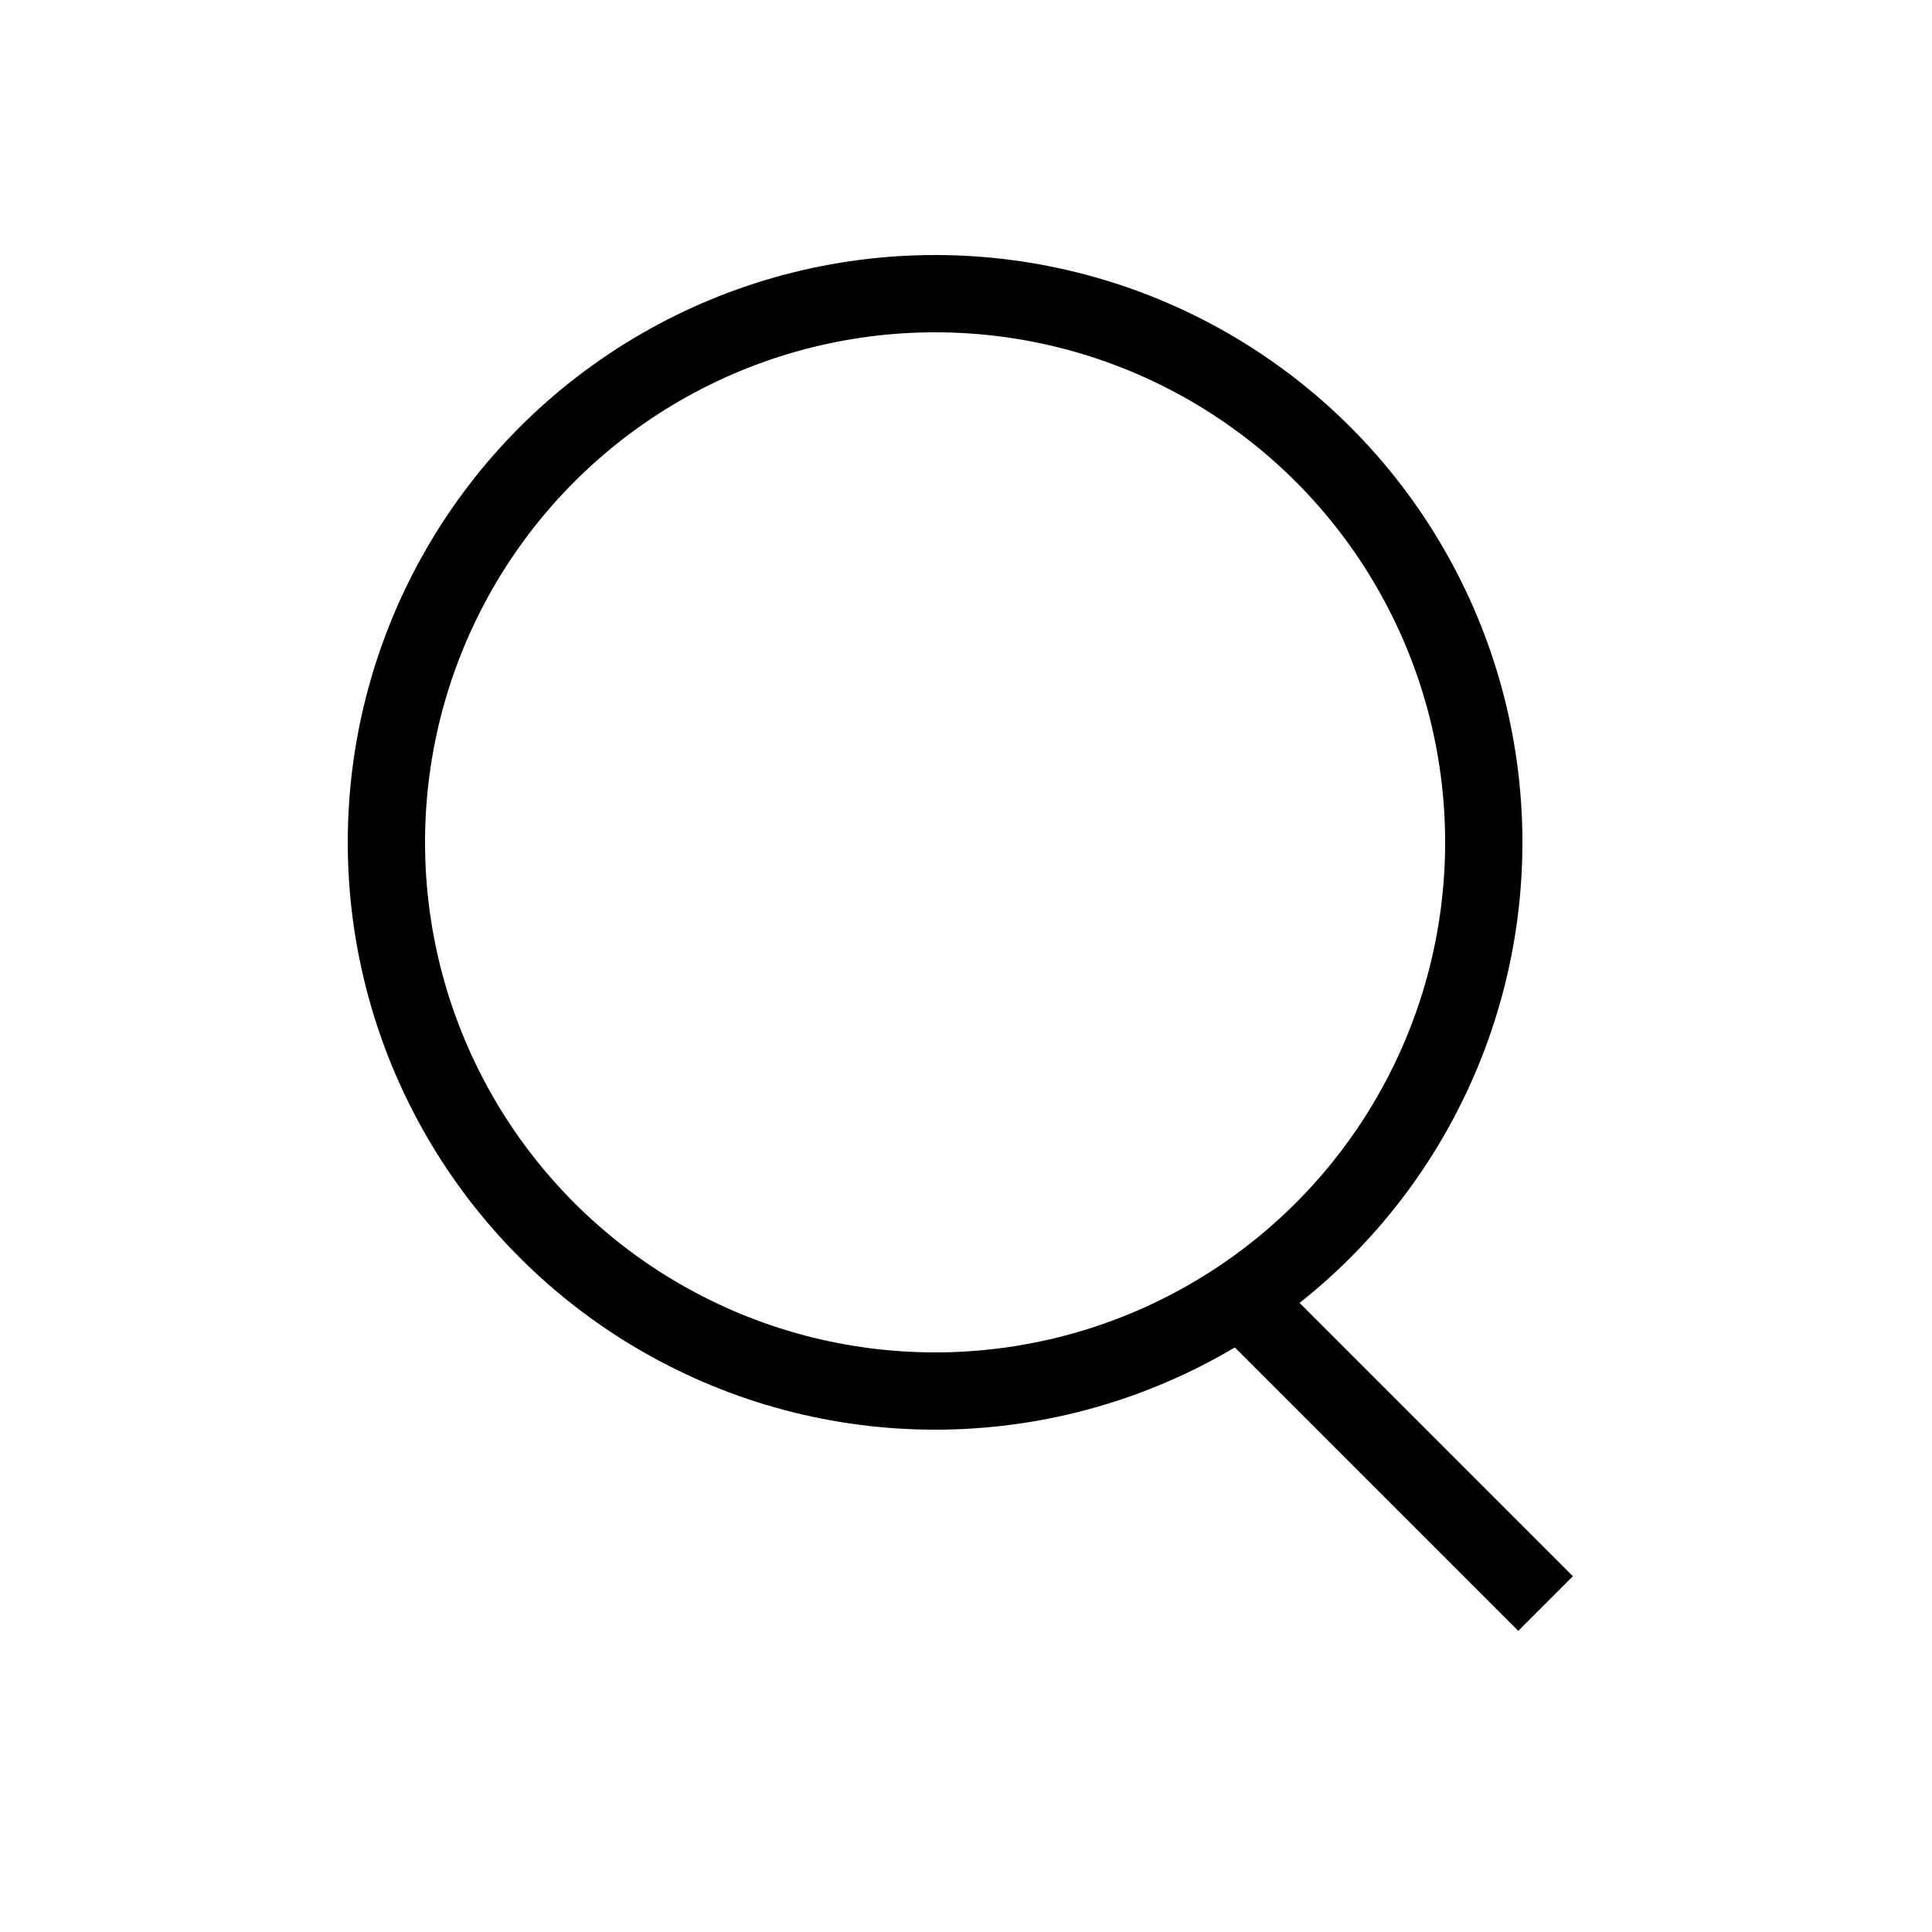 <svg id="Layer_1" xmlns="http://www.w3.org/2000/svg" viewBox="0 0 50 50"><style>.st0{fill:none;stroke:#000;stroke-width:2;stroke-miterlimit:10}</style><circle class="st0" cx="24.2" cy="21.8" r="14.2"/><path class="st0" d="M31.7 33.2l8.3 8.3"/></svg>